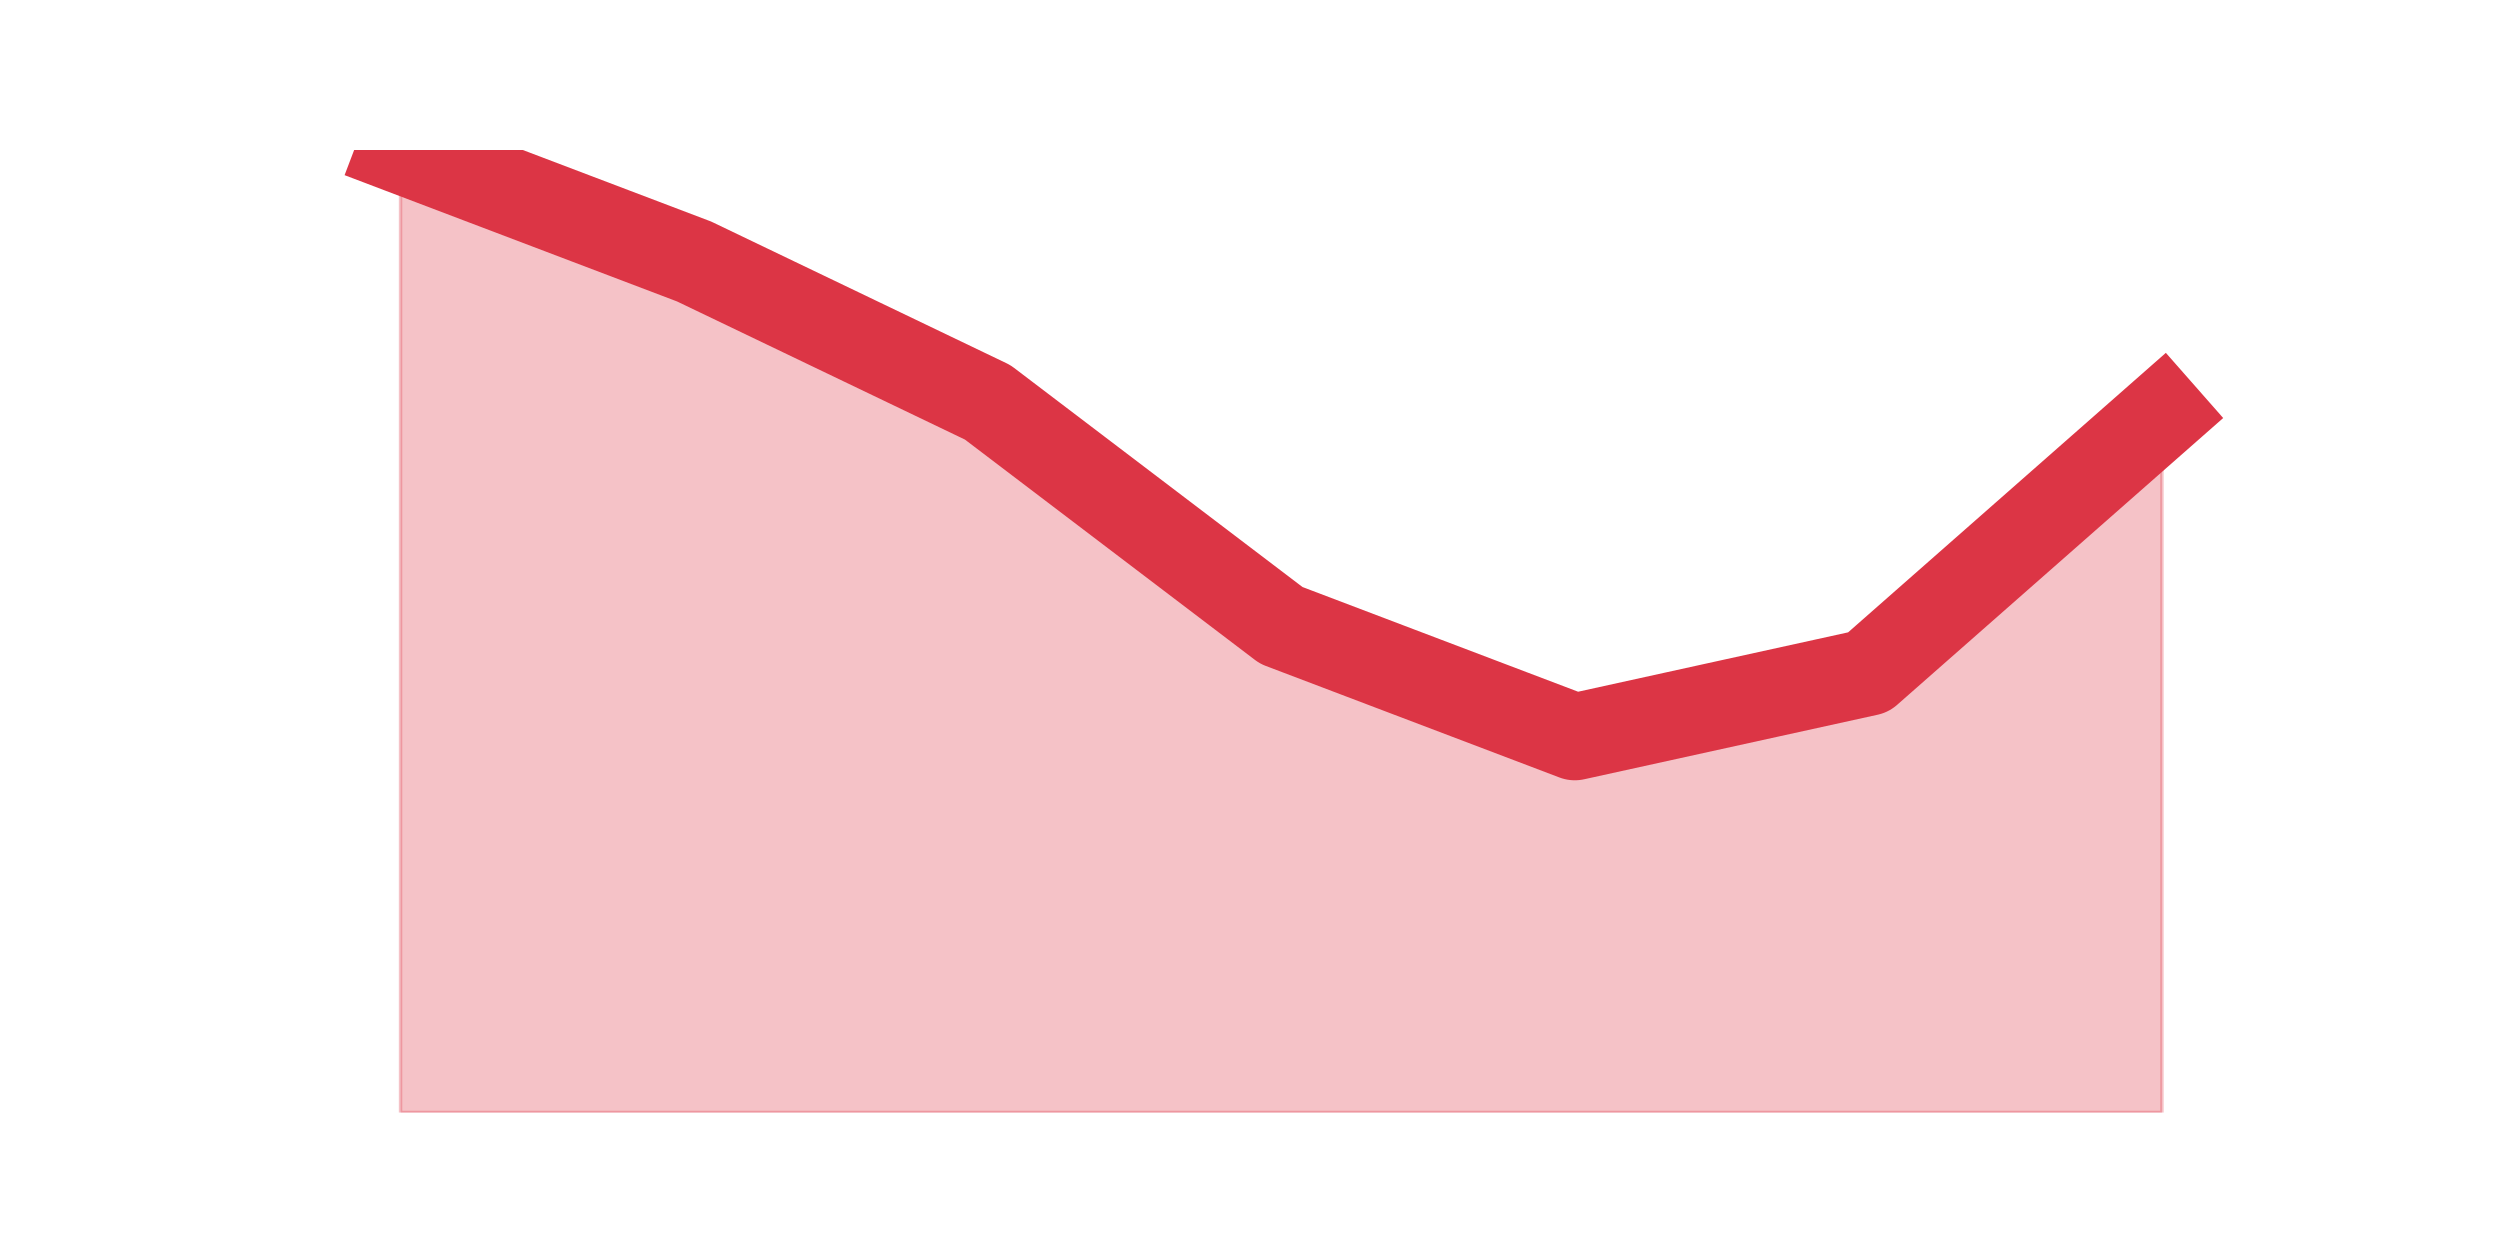 <?xml version="1.0" encoding="utf-8" standalone="no"?>
<!DOCTYPE svg PUBLIC "-//W3C//DTD SVG 1.1//EN"
  "http://www.w3.org/Graphics/SVG/1.1/DTD/svg11.dtd">
<svg height="360pt" version="1.1" viewBox="0 0 720 360" width="720pt" xmlns="http://www.w3.org/2000/svg" xmlns:xlink="http://www.w3.org/1999/xlink">
 <defs>
  <style type="text/css">*{stroke-linecap:butt;stroke-linejoin:round;}</style>
 </defs>
 <g id="figure_1">
  <g id="patch_1">
   <path d="M 0 360 
L 720 360 
L 720 0 
L 0 0 
z
" style="fill:none;"/>
  </g>
  <g id="axes_1">
   <g id="matplotlib.axis_1"/>
   <g id="matplotlib.axis_2"/>
   <g id="PolyCollection_1">
    <defs>
     <path d="M 115.364 -316.8 
L 115.364 -39.6 
L 199.909 -39.6 
L 284.455 -39.6 
L 369 -39.6 
L 453.545 -39.6 
L 538.091 -39.6 
L 622.636 -39.6 
L 622.636 -240.739 
L 622.636 -240.739 
L 538.091 -166.368 
L 453.545 -147.776 
L 369 -179.89 
L 284.455 -244.12 
L 199.909 -284.685 
L 115.364 -316.8 
z
" id="ma2efdb4868" style="stroke:#dc3545;stroke-opacity:0.3;"/>
    </defs>
    <g clip-path="url(#pedb0db0e33)">
     <use style="fill:#dc3545;fill-opacity:0.3;stroke:#dc3545;stroke-opacity:0.3;" x="0" xlink:href="#ma2efdb4868" y="360"/>
    </g>
   </g>
   <g id="line2d_1">
    <path clip-path="url(#pedb0db0e33)" d="M 115.364 43.2 
L 199.909 75.315 
L 284.455 115.88 
L 369 180.11 
L 453.545 212.224 
L 538.091 193.632 
L 622.636 119.261 
" style="fill:none;stroke:#dc3545;stroke-linecap:square;stroke-width:25;"/>
   </g>
  </g>
 </g>
 <defs>
  <clipPath id="pedb0db0e33">
   <rect height="277.2" width="558" x="90" y="43.2"/>
  </clipPath>
 </defs>
</svg>

